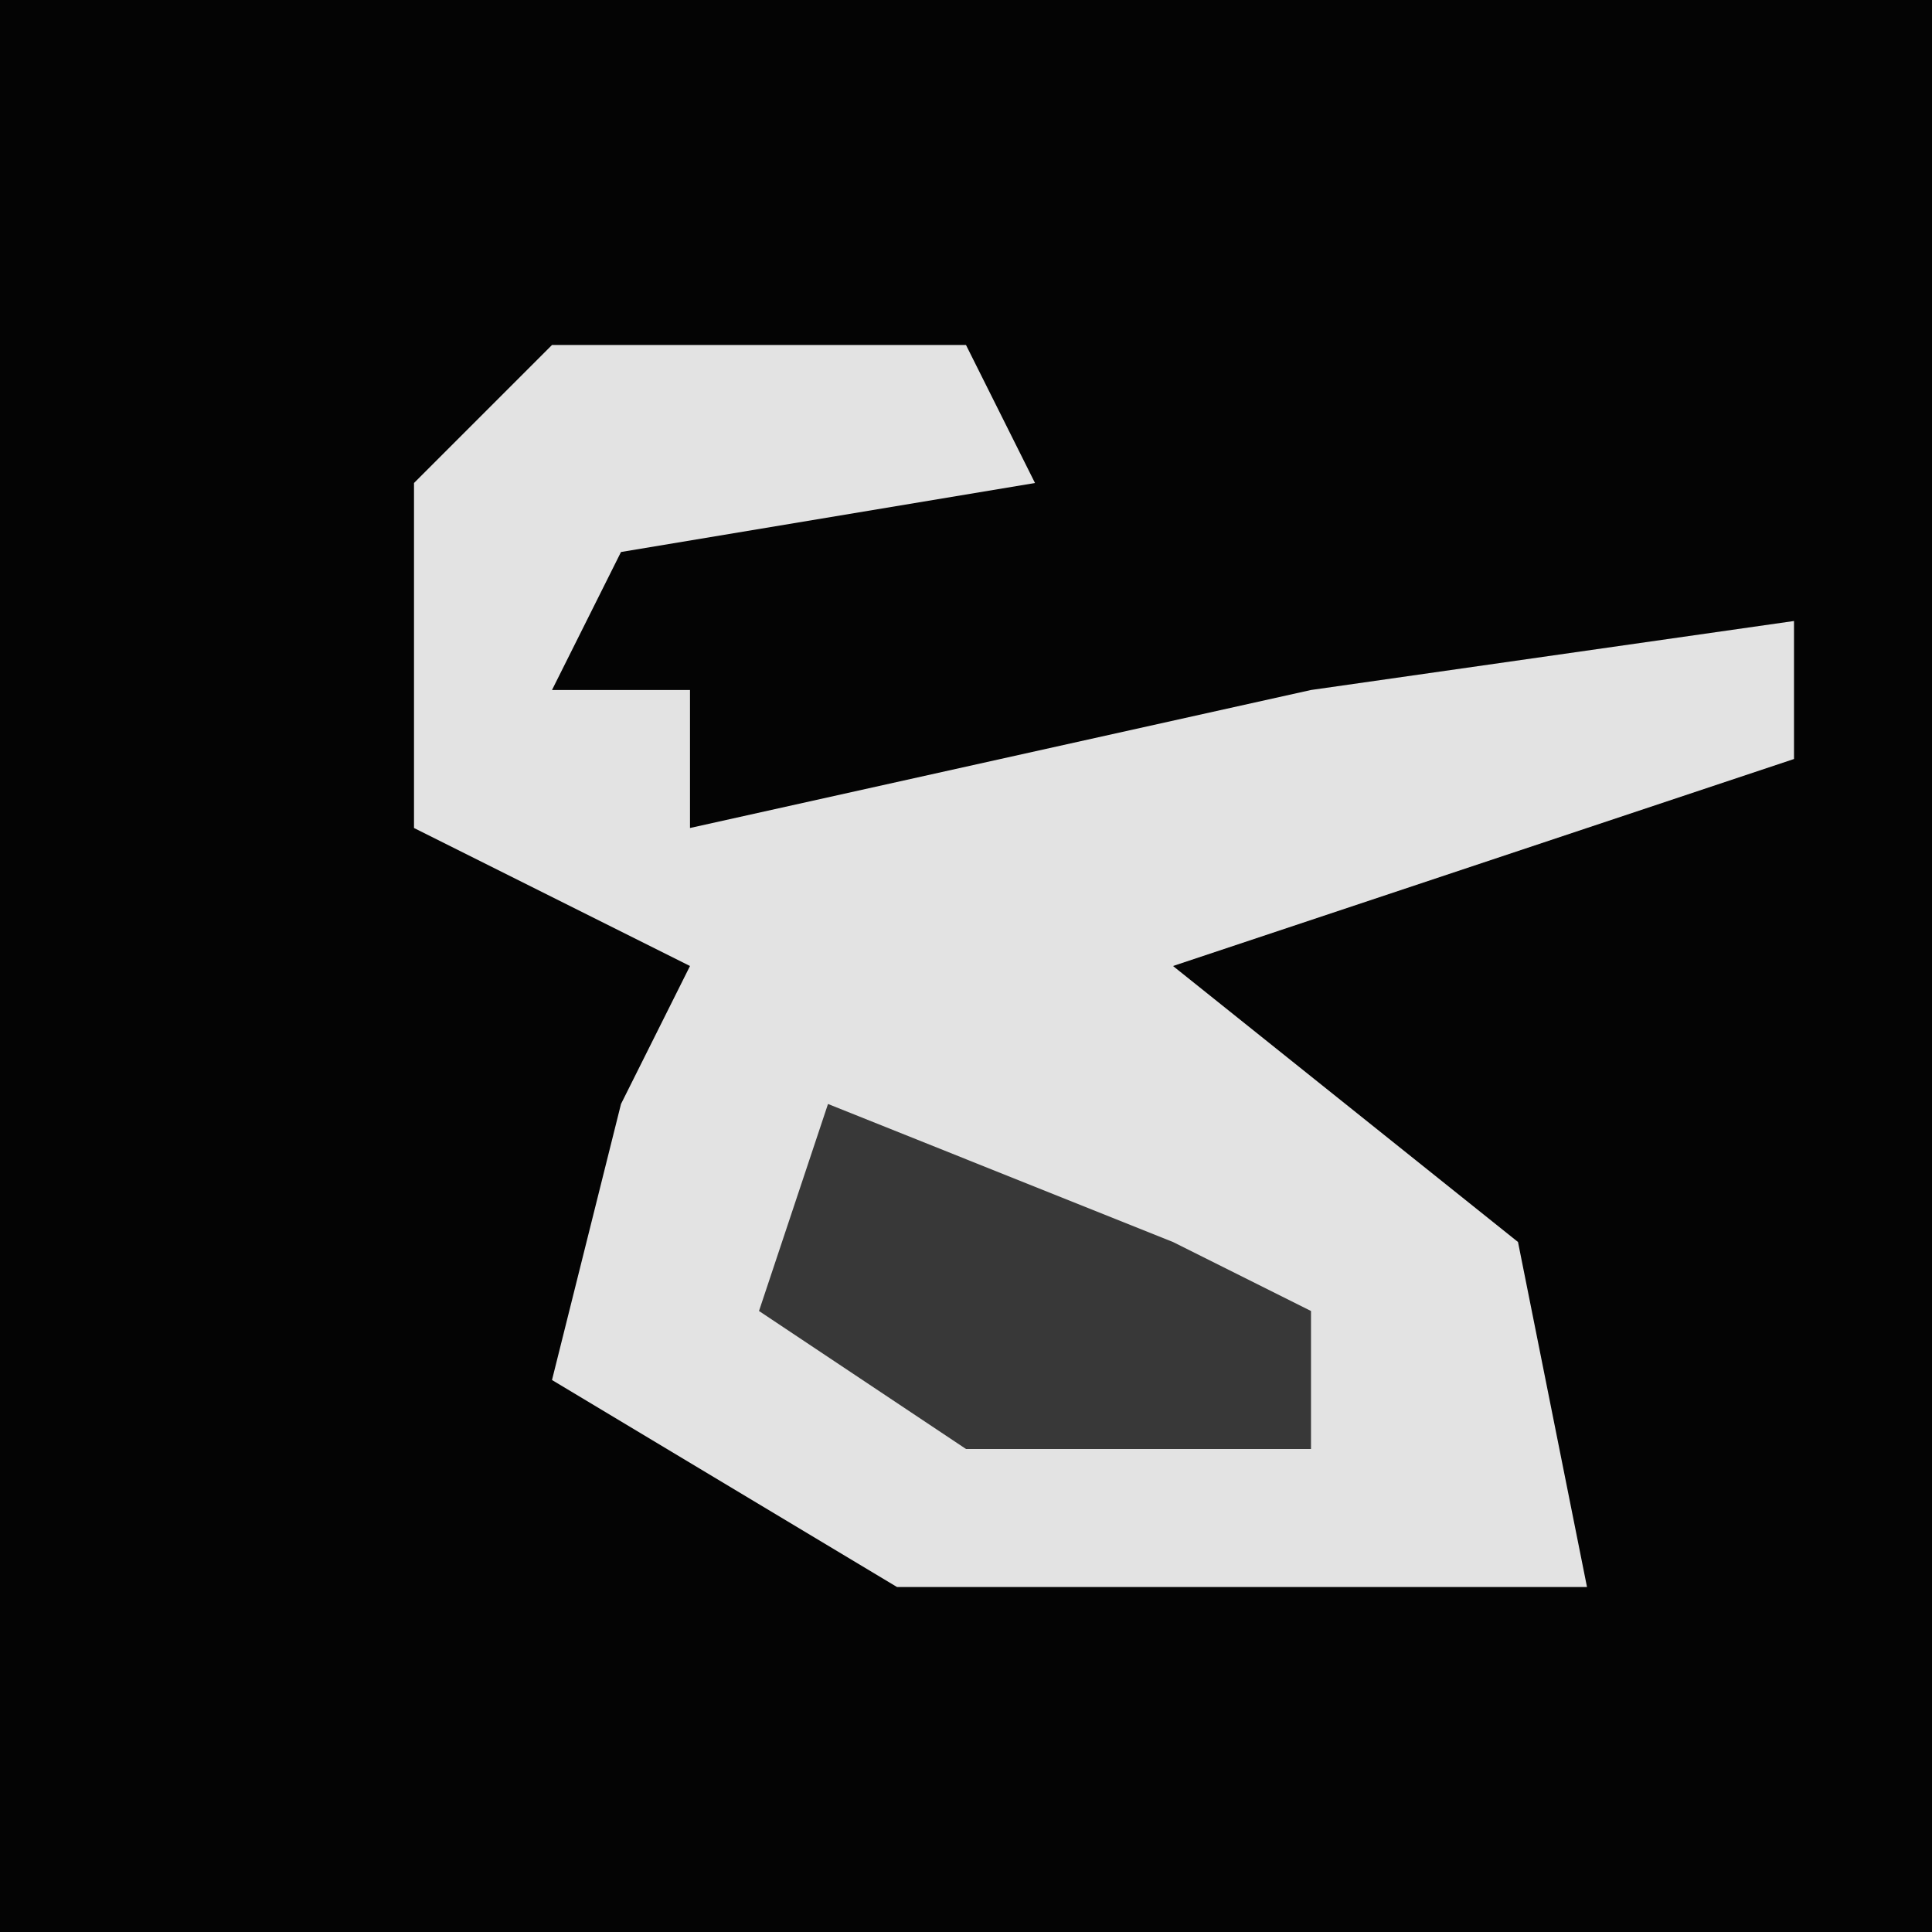 <?xml version="1.0" encoding="UTF-8"?>
<svg version="1.1" xmlns="http://www.w3.org/2000/svg" width="28" height="28">
<path d="M0,0 L28,0 L28,28 L0,28 Z " fill="#040404" transform="translate(0,0)"/>
<path d="M0,0 L6,0 L7,2 L1,3 L0,5 L2,5 L2,7 L11,5 L18,4 L18,6 L9,9 L14,13 L15,18 L5,18 L0,15 L1,11 L2,9 L-2,7 L-2,2 Z " fill="#E3E3E3" transform="translate(8,5)"/>
<path d="M0,0 L5,2 L7,3 L7,5 L2,5 L-1,3 Z " fill="#383838" transform="translate(12,16)"/>
</svg>
